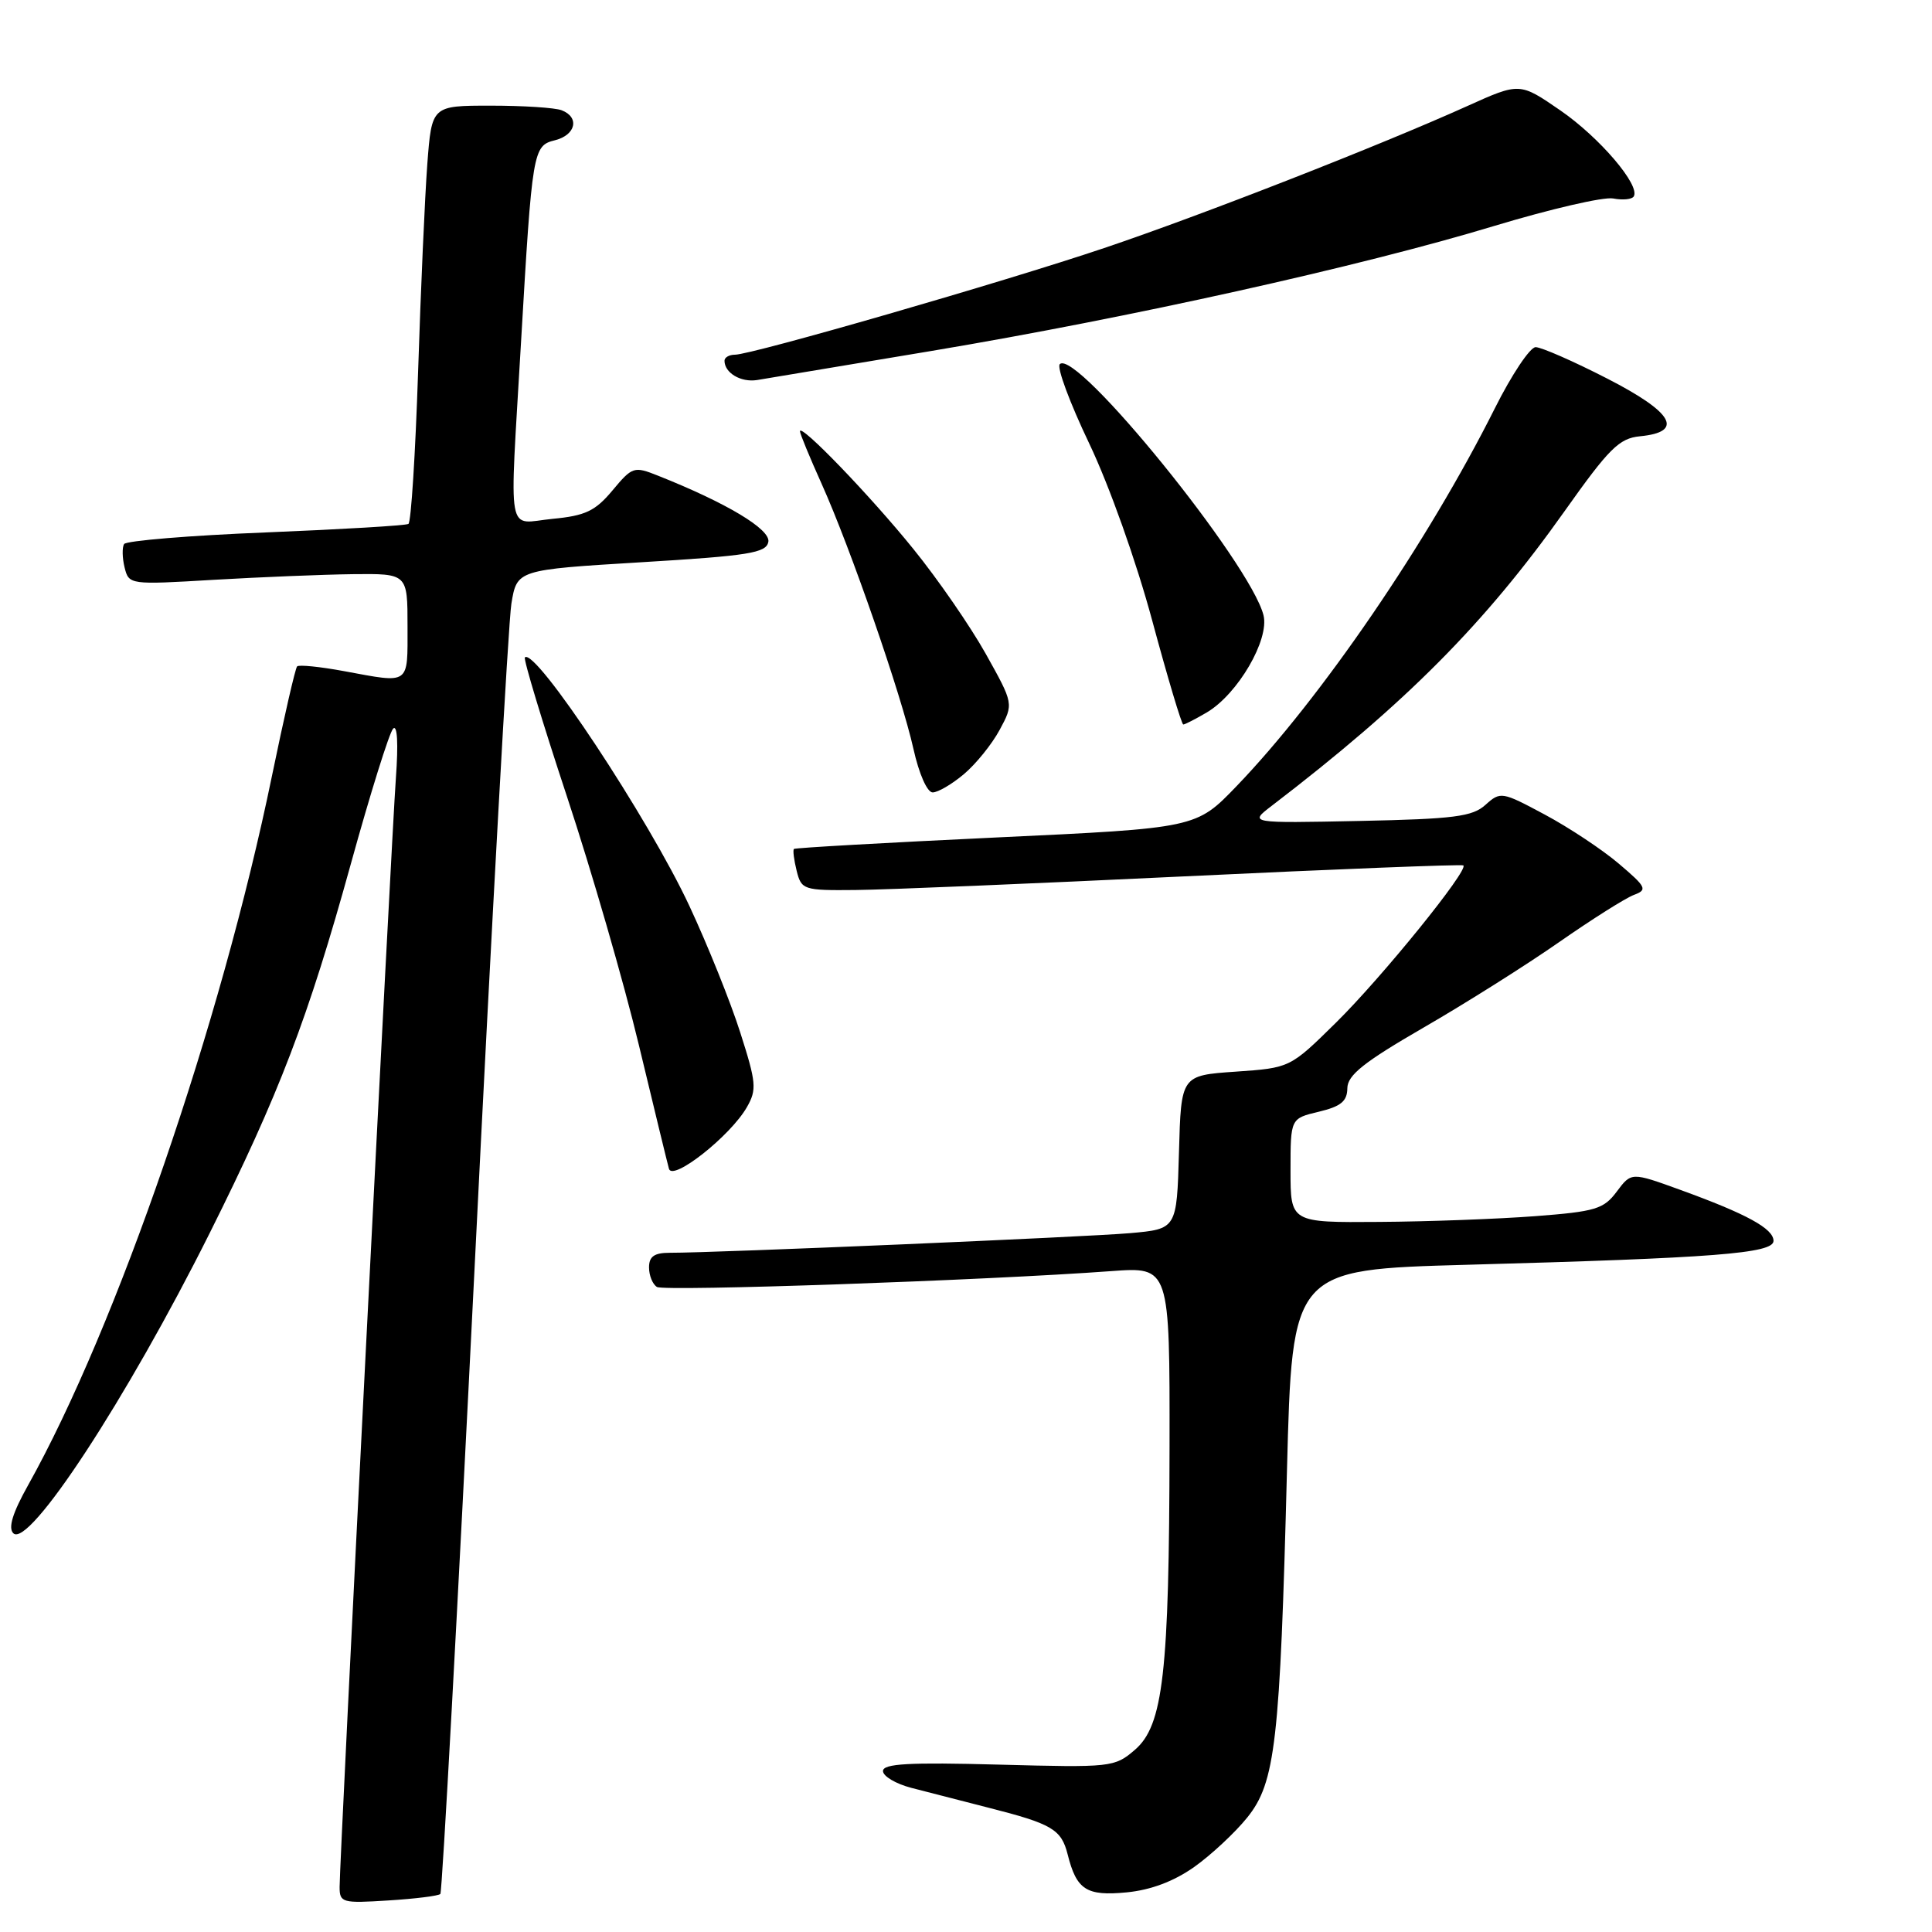 <?xml version="1.0" encoding="UTF-8" standalone="no"?>
<!DOCTYPE svg PUBLIC "-//W3C//DTD SVG 1.1//EN" "http://www.w3.org/Graphics/SVG/1.1/DTD/svg11.dtd" >
<svg xmlns="http://www.w3.org/2000/svg" xmlns:xlink="http://www.w3.org/1999/xlink" version="1.1" viewBox="0 0 256 256">
 <g >
 <path fill="currentColor"
d=" M 58.35 250.96 C 58.59 250.70 60.64 213.15 62.91 167.50 C 65.17 121.85 67.36 82.47 67.76 80.00 C 68.50 75.50 68.50 75.50 84.99 74.50 C 99.25 73.64 101.53 73.27 101.81 71.80 C 102.12 70.14 96.28 66.64 87.19 63.03 C 84.01 61.76 83.79 61.83 81.16 64.98 C 78.88 67.71 77.57 68.34 73.21 68.75 C 67.03 69.35 67.50 71.92 69.03 45.50 C 70.53 19.82 70.61 19.31 73.55 18.58 C 76.31 17.88 76.82 15.53 74.42 14.61 C 73.55 14.27 69.32 14.00 65.02 14.00 C 57.21 14.00 57.21 14.00 56.62 21.75 C 56.30 26.01 55.75 38.40 55.40 49.27 C 55.04 60.14 54.47 69.21 54.12 69.42 C 53.78 69.64 45.27 70.14 35.22 70.55 C 25.17 70.95 16.72 71.65 16.44 72.09 C 16.17 72.54 16.20 73.94 16.51 75.20 C 17.08 77.48 17.19 77.49 28.29 76.83 C 34.46 76.47 42.76 76.13 46.75 76.08 C 54.00 76.00 54.00 76.00 54.00 83.00 C 54.00 90.85 54.41 90.56 45.59 88.93 C 42.41 88.34 39.61 88.06 39.37 88.30 C 39.13 88.54 37.63 95.08 36.03 102.84 C 29.30 135.58 15.45 175.84 3.71 196.82 C 1.67 200.46 1.06 202.46 1.76 203.16 C 3.81 205.21 16.82 185.33 27.78 163.40 C 36.99 144.97 40.84 134.89 46.48 114.50 C 49.06 105.15 51.59 97.07 52.09 96.55 C 52.65 95.97 52.79 98.52 52.46 103.05 C 51.87 111.09 45.00 246.39 45.00 250.03 C 45.00 252.12 45.35 252.21 51.46 251.82 C 55.02 251.60 58.12 251.21 58.35 250.96 Z  M 158.23 247.39 C 160.47 245.80 163.64 242.85 165.26 240.84 C 169.00 236.20 169.61 230.88 170.53 194.86 C 171.22 168.23 171.22 168.23 194.36 167.59 C 227.21 166.69 235.00 166.09 235.00 164.42 C 235.00 162.80 231.46 160.86 222.64 157.66 C 216.16 155.31 216.16 155.31 214.23 157.89 C 212.50 160.21 211.42 160.54 203.40 161.15 C 198.51 161.52 189.21 161.87 182.75 161.91 C 171.00 162.00 171.00 162.00 171.00 155.10 C 171.00 148.20 171.00 148.20 174.75 147.31 C 177.67 146.61 178.51 145.93 178.53 144.20 C 178.55 142.46 180.70 140.75 188.63 136.16 C 194.17 132.96 202.26 127.86 206.60 124.83 C 210.95 121.80 215.40 118.99 216.50 118.58 C 218.33 117.90 218.16 117.55 214.50 114.44 C 212.30 112.57 207.88 109.64 204.68 107.93 C 199.01 104.89 198.82 104.86 196.84 106.64 C 195.11 108.21 192.70 108.52 180.16 108.78 C 165.50 109.08 165.50 109.08 168.49 106.79 C 186.31 93.15 196.75 82.64 207.31 67.74 C 213.22 59.40 214.55 58.08 217.30 57.81 C 223.20 57.24 221.74 54.66 212.96 50.16 C 208.50 47.87 204.23 46.00 203.48 46.00 C 202.74 46.00 200.30 49.65 198.07 54.11 C 189.20 71.82 175.04 92.54 163.84 104.18 C 158.50 109.73 158.50 109.73 132.00 110.97 C 117.42 111.66 105.37 112.34 105.20 112.49 C 105.04 112.64 105.20 113.94 105.56 115.38 C 106.19 117.91 106.47 118.00 113.36 117.93 C 117.29 117.90 136.93 117.08 157.00 116.12 C 177.07 115.16 193.68 114.51 193.90 114.67 C 194.67 115.24 183.09 129.53 177.03 135.50 C 170.94 141.50 170.94 141.50 163.72 142.00 C 156.50 142.50 156.50 142.50 156.22 152.67 C 155.93 162.85 155.93 162.85 149.72 163.40 C 143.89 163.91 94.78 166.01 88.75 166.00 C 86.69 166.00 86.00 166.49 86.00 167.94 C 86.00 169.01 86.47 170.17 87.05 170.53 C 88.04 171.14 130.58 169.66 147.25 168.43 C 155.00 167.86 155.00 167.86 154.97 191.68 C 154.93 221.69 154.13 228.63 150.38 231.86 C 147.68 234.18 147.26 234.22 132.31 233.82 C 120.47 233.50 117.00 233.69 117.00 234.67 C 117.00 235.36 118.69 236.36 120.75 236.90 C 122.81 237.44 127.41 238.62 130.98 239.53 C 139.40 241.67 140.63 242.39 141.47 245.72 C 142.65 250.42 143.95 251.26 149.28 250.75 C 152.48 250.44 155.54 249.29 158.23 247.39 Z  M 98.97 146.70 C 100.30 144.38 100.21 143.44 98.09 136.82 C 96.81 132.79 93.78 125.26 91.36 120.07 C 85.97 108.49 70.92 85.75 69.55 87.11 C 69.34 87.33 71.84 95.61 75.11 105.50 C 78.39 115.40 82.68 130.25 84.66 138.50 C 86.64 146.75 88.43 154.12 88.64 154.87 C 89.12 156.57 96.80 150.51 98.97 146.70 Z  M 127.72 102.58 C 129.30 101.25 131.44 98.61 132.46 96.71 C 134.32 93.26 134.32 93.26 130.61 86.62 C 128.57 82.98 124.26 76.73 121.03 72.75 C 115.31 65.67 106.00 56.02 106.00 57.15 C 106.00 57.47 107.29 60.60 108.87 64.11 C 112.71 72.65 119.45 92.12 121.04 99.25 C 121.77 102.54 122.86 105.00 123.58 105.00 C 124.28 105.00 126.14 103.91 127.72 102.58 Z  M 159.91 94.40 C 164.02 91.97 168.23 84.75 167.42 81.52 C 165.68 74.61 142.59 46.14 140.43 48.25 C 140.00 48.67 141.76 53.39 144.32 58.75 C 146.99 64.35 150.55 74.35 152.68 82.25 C 154.72 89.81 156.57 96.00 156.79 96.00 C 157.01 96.00 158.41 95.28 159.91 94.40 Z  M 123.50 46.49 C 149.65 42.11 180.31 35.30 197.99 29.94 C 205.41 27.70 212.51 26.05 213.76 26.30 C 215.02 26.54 216.24 26.42 216.48 26.03 C 217.38 24.57 211.96 18.22 206.77 14.64 C 201.37 10.92 201.37 10.92 194.43 14.05 C 182.81 19.29 159.19 28.53 146.30 32.87 C 132.96 37.37 99.60 47.00 97.39 47.00 C 96.62 47.00 96.00 47.36 96.00 47.80 C 96.00 49.41 98.16 50.69 100.30 50.36 C 101.51 50.16 111.95 48.42 123.50 46.49 Z "/>
</g>
</svg>